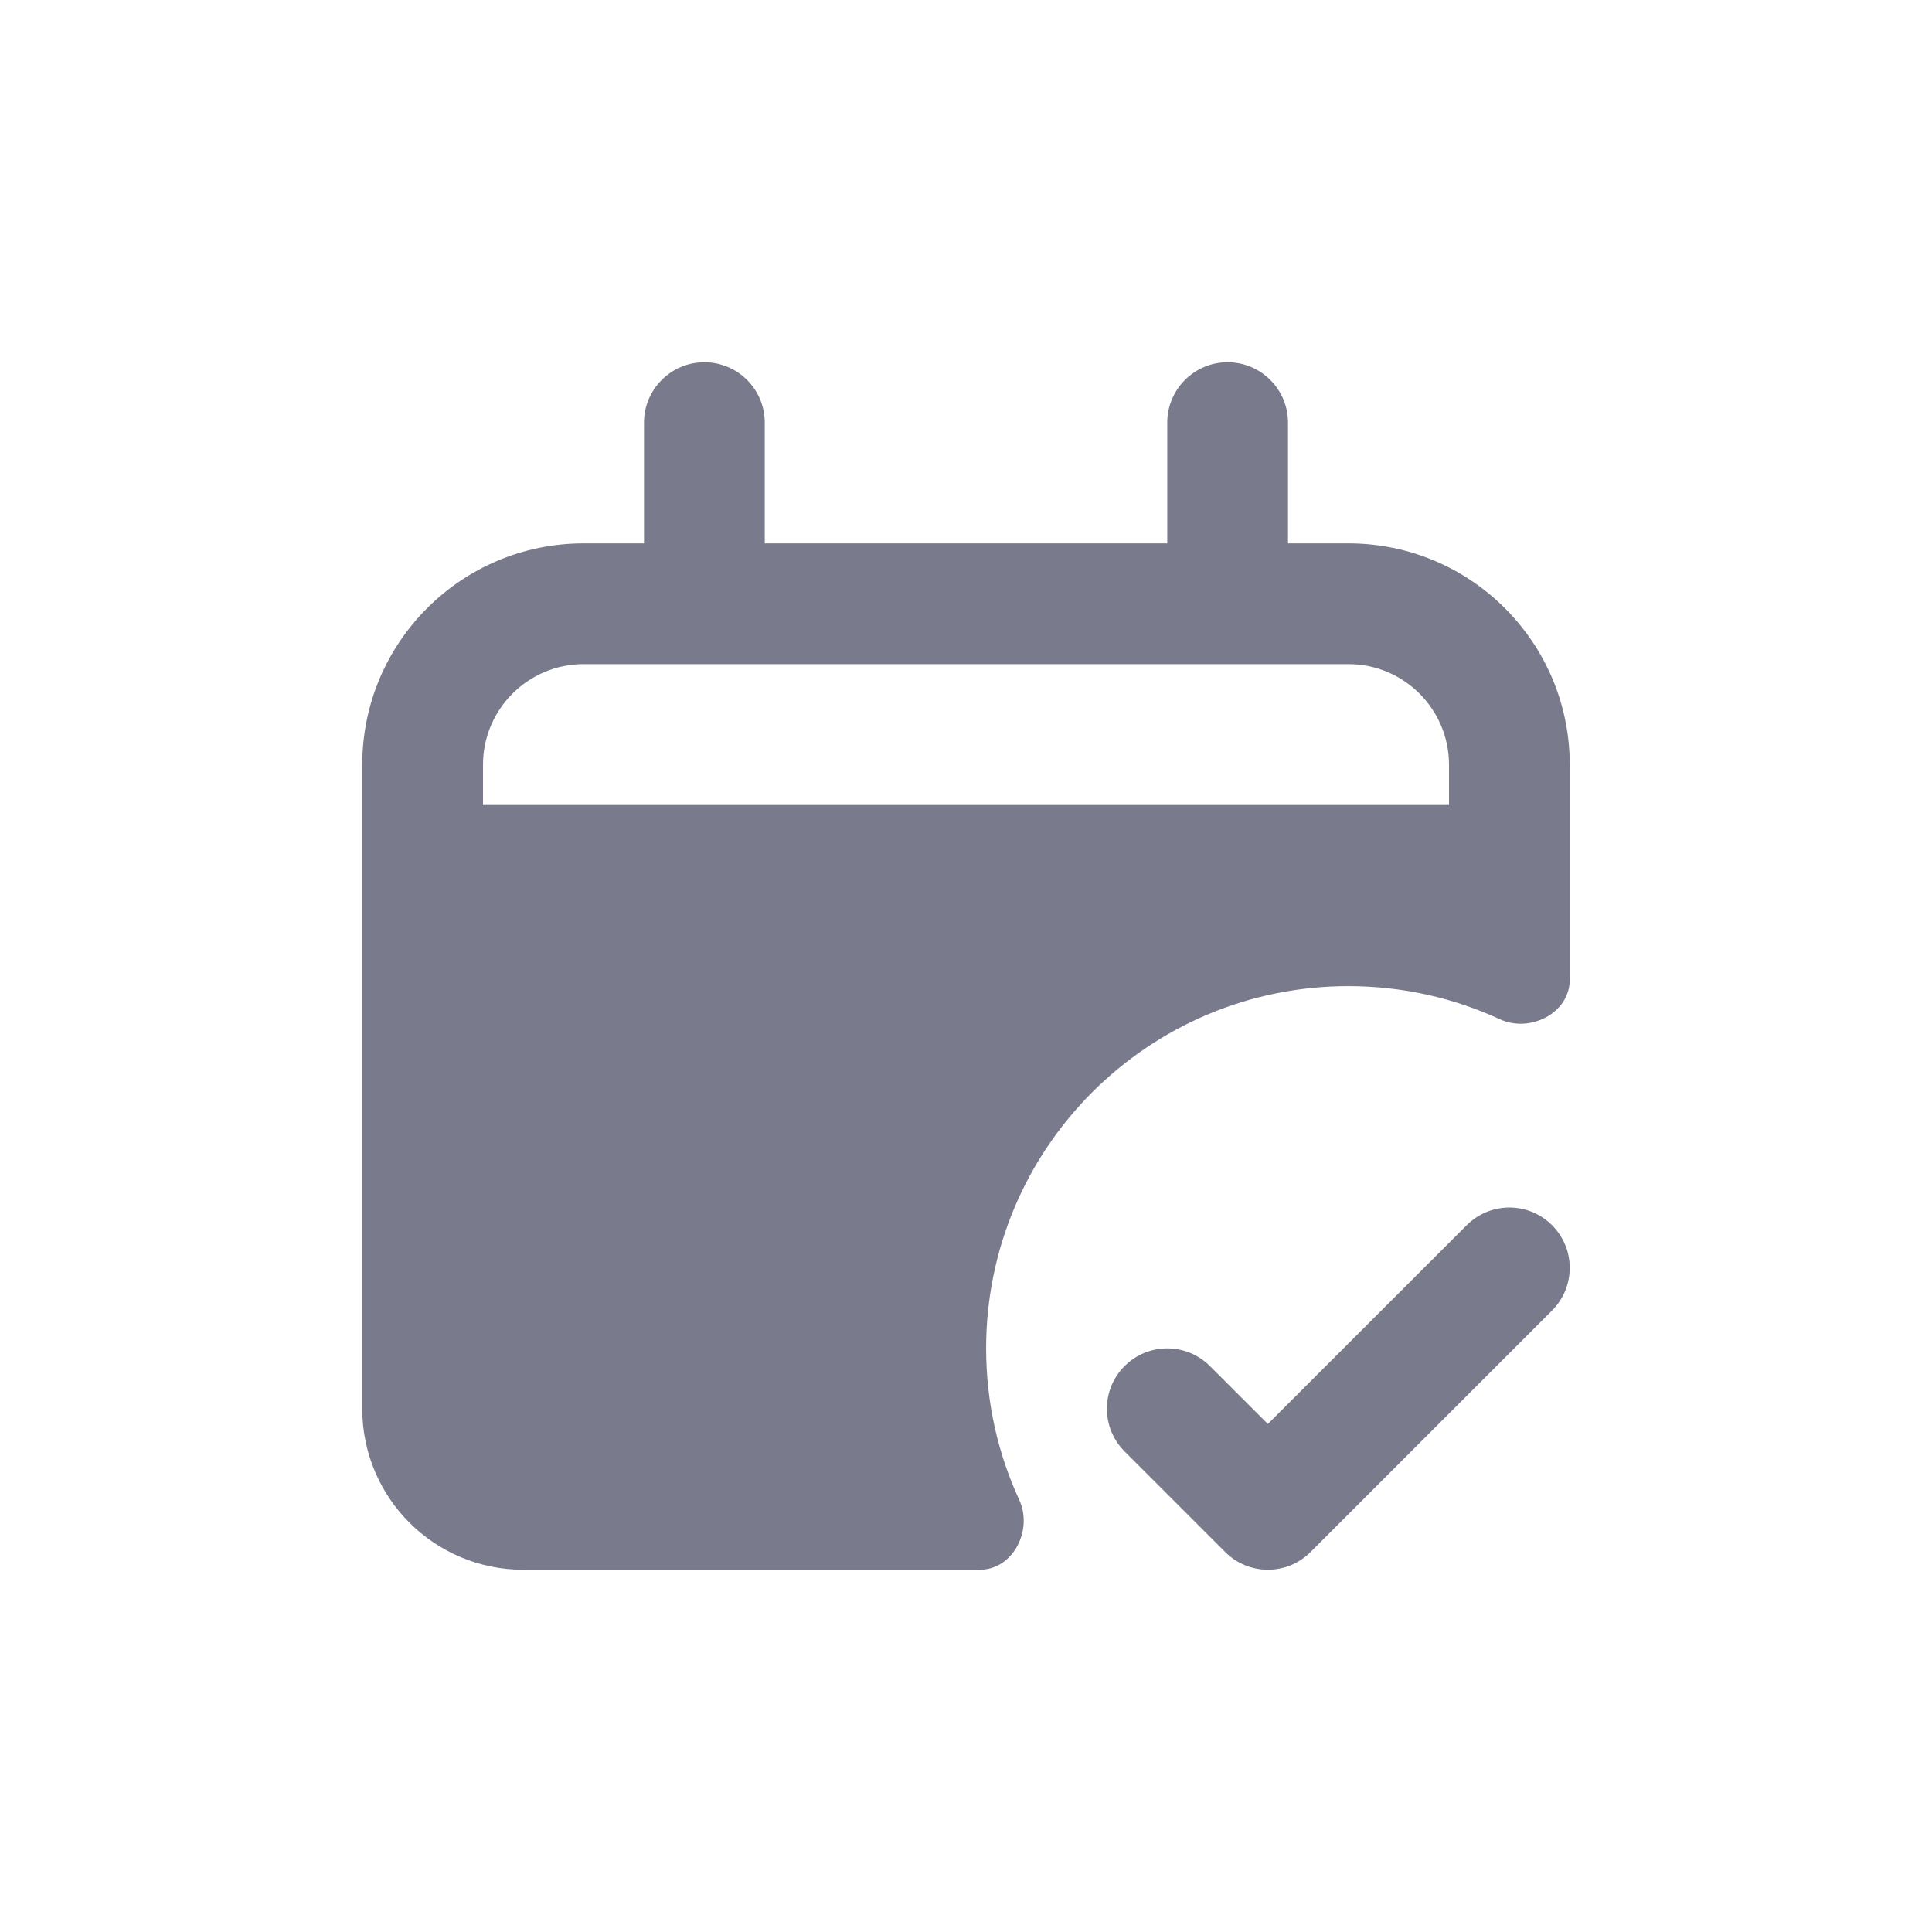 <svg width="24" height="24" viewBox="0 0 24 24" fill="none" xmlns="http://www.w3.org/2000/svg">
<path fill-rule="evenodd" clip-rule="evenodd" d="M9.5 5.25C9.5 4.836 9.164 4.5 8.75 4.5C8.336 4.5 8 4.836 8 5.25V6.75H7.25C5.731 6.75 4.5 7.981 4.5 9.5V17.5C4.5 18.605 5.395 19.5 6.5 19.5H12.169C12.585 19.5 12.835 19.008 12.661 18.631C12.397 18.059 12.25 17.422 12.25 16.75C12.25 14.265 14.265 12.25 16.75 12.25C17.422 12.25 18.059 12.397 18.631 12.661C19.008 12.835 19.5 12.585 19.5 12.169V9.5C19.5 7.981 18.269 6.75 16.75 6.75H16V5.25C16 4.836 15.664 4.5 15.25 4.5C14.836 4.5 14.5 4.836 14.5 5.25V6.75H9.5V5.25ZM16.75 8.25C17.44 8.25 18 8.81 18 9.5V10H6V9.5C6 8.81 6.56 8.25 7.25 8.25H16.75Z" fill="#797B8C"/>
<path d="M19.28 16.28C19.573 15.987 19.573 15.513 19.28 15.22C18.987 14.927 18.513 14.927 18.22 15.22L15.75 17.689L15.03 16.97C14.737 16.677 14.263 16.677 13.97 16.97C13.677 17.263 13.677 17.737 13.97 18.03L15.22 19.28C15.513 19.573 15.987 19.573 16.28 19.28L19.28 16.28Z" fill="#797B8C"/>
</svg>
